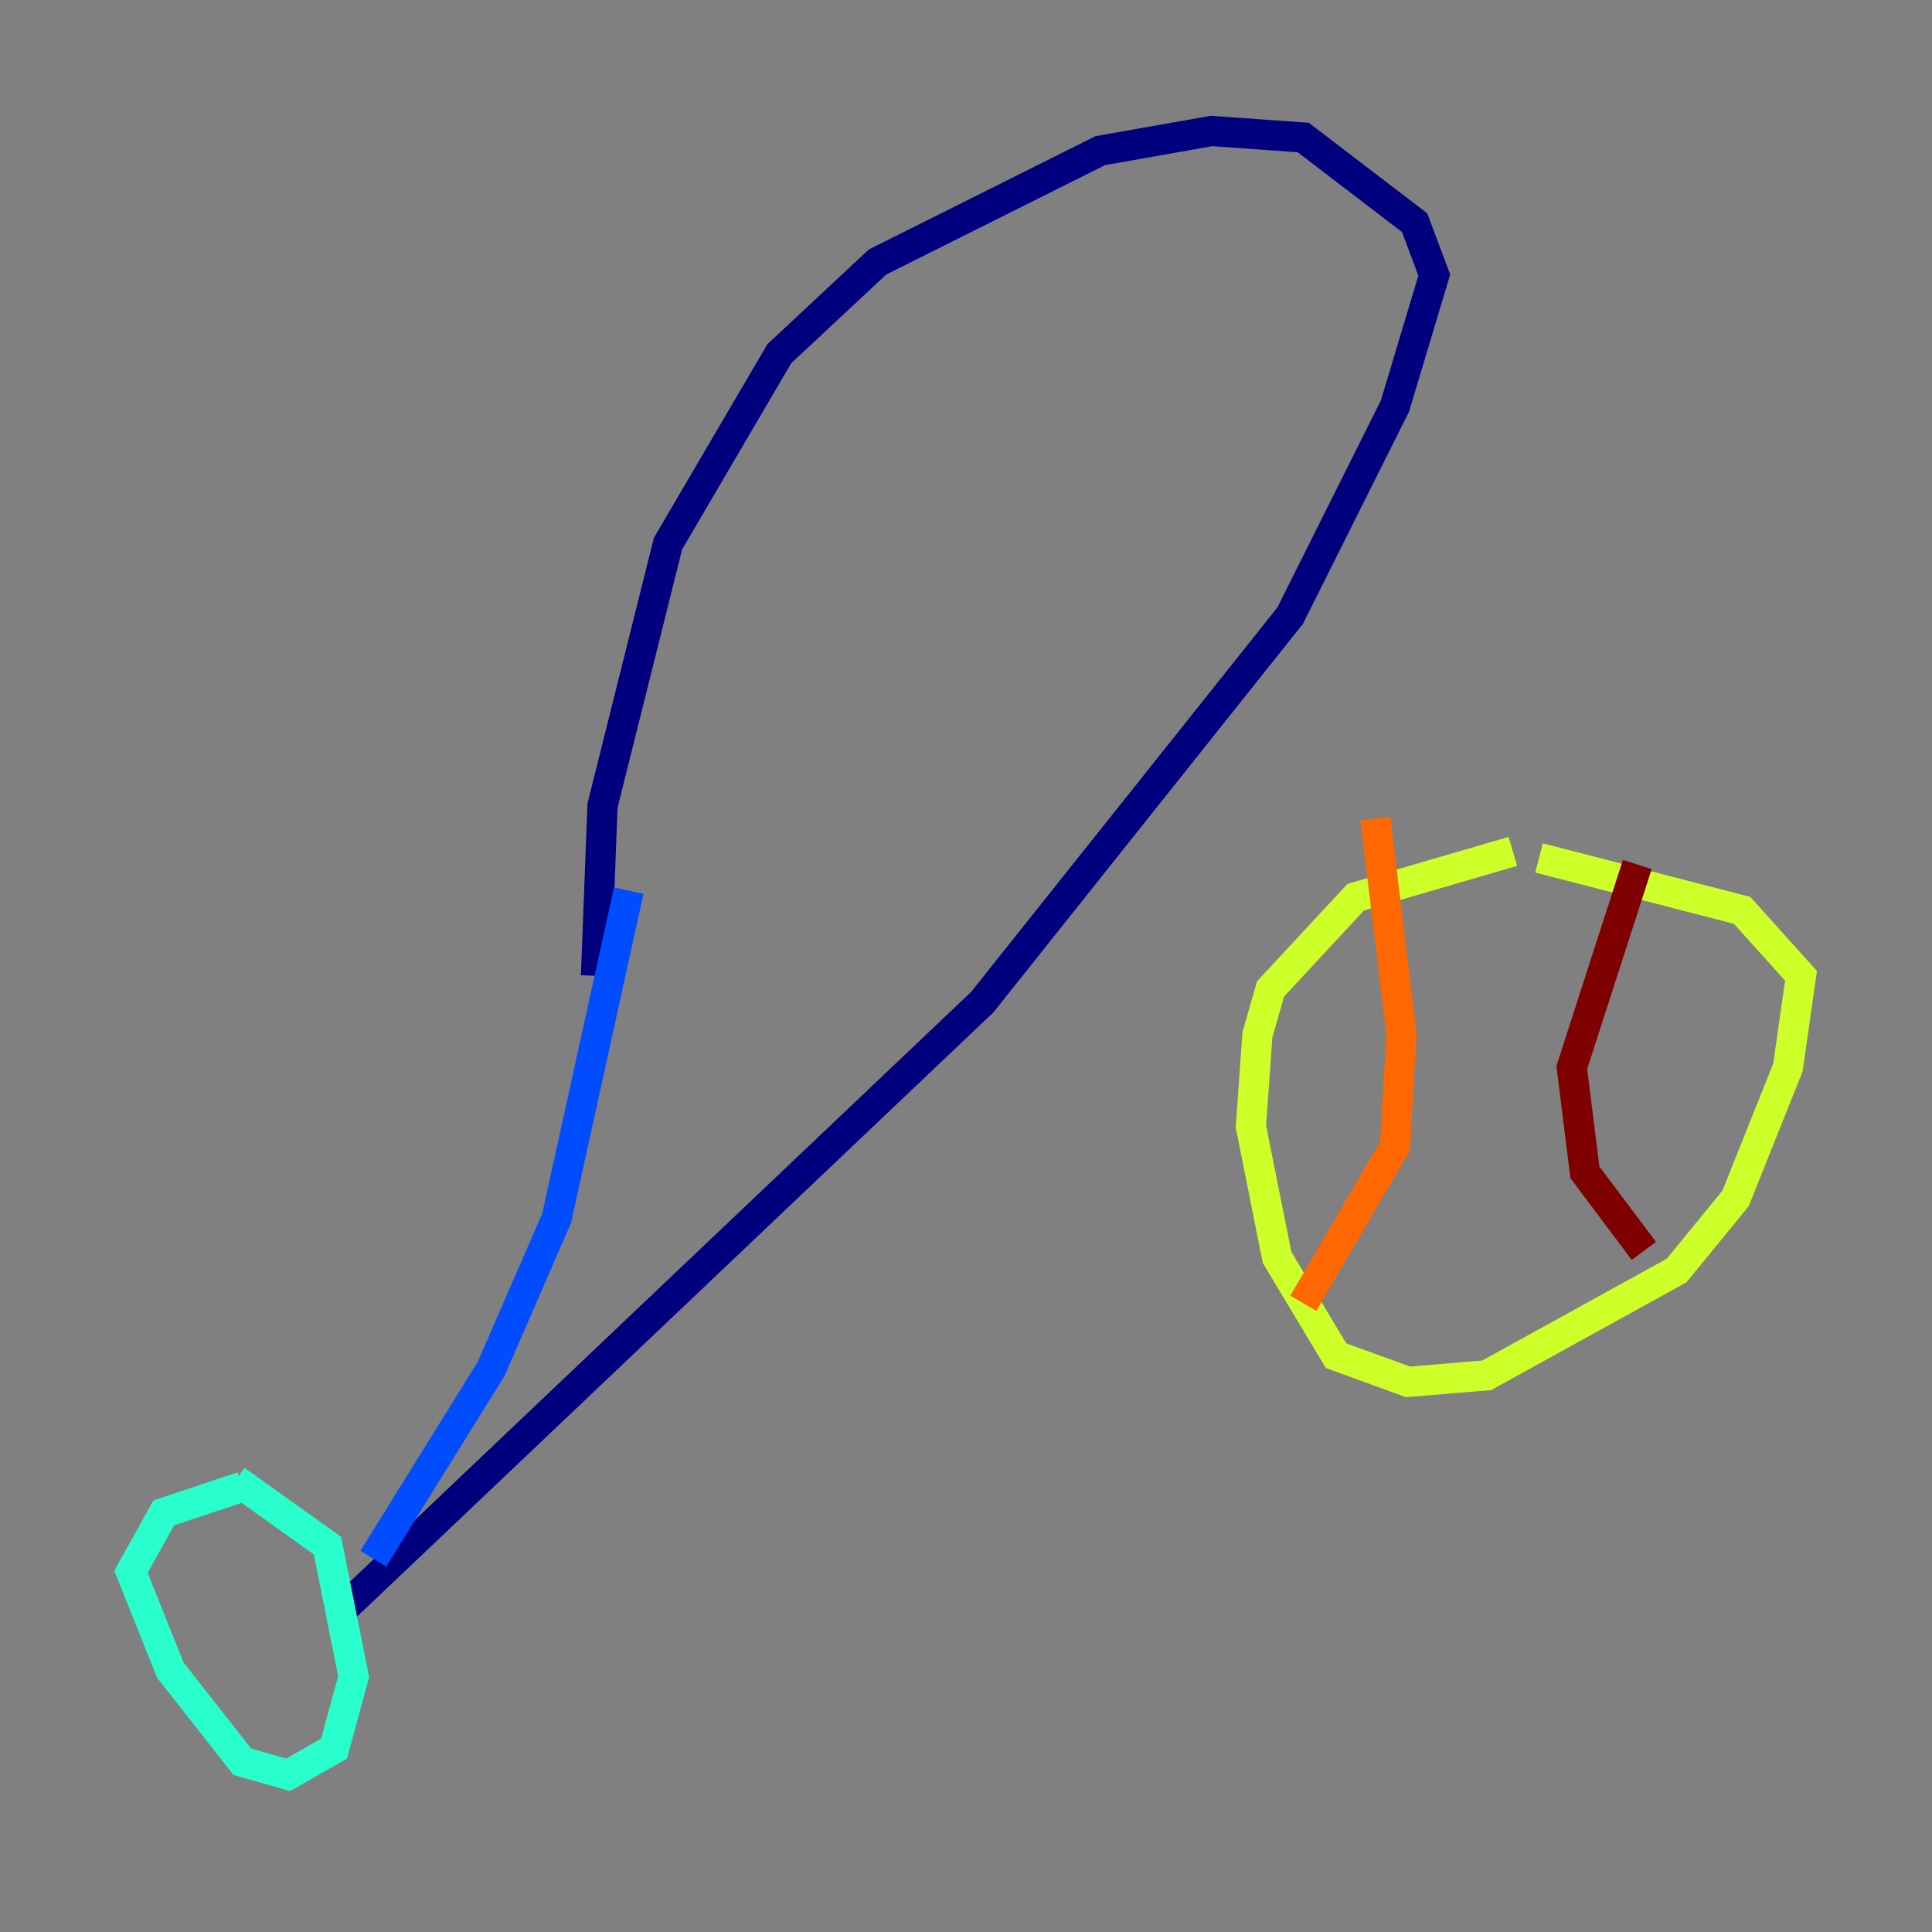 <?xml version="1.0" encoding="utf-8" ?>
<svg baseProfile="tiny" height="128" version="1.2" viewBox="0,0,128,128" width="128" xmlns="http://www.w3.org/2000/svg" xmlns:ev="http://www.w3.org/2001/xml-events" xmlns:xlink="http://www.w3.org/1999/xlink"><rect x="0" y="0" width="128" height="128" fill="#808080" stroke="none"/><defs /><polyline fill="none" points="39.485,64.651 39.919,53.37 44.258,36.014 51.634,23.43 58.142,17.356 72.895,9.98 80.271,8.678 86.346,9.112 93.722,14.752 95.024,18.224 92.42,26.902 85.478,40.786 65.085,66.386 22.129,107.173" stroke="#00007f" stroke-width="2" /><polyline fill="none" points="41.654,59.01 36.881,80.705 32.542,90.685 24.732,103.268" stroke="#004cff" stroke-width="2" /><polyline fill="none" points="16.054,98.495 10.848,100.231 8.678,104.136 11.281,110.644 16.054,116.719 19.091,117.586 22.129,115.851 23.43,111.078 21.695,102.4 15.62,98.061" stroke="#29ffcd" stroke-width="2" /><polyline fill="none" points="100.231,56.407 89.817,59.444 84.176,65.519 83.308,68.556 82.875,74.63 84.61,83.308 88.515,89.817 93.288,91.552 98.495,91.119 111.078,84.176 114.983,79.403 118.454,70.725 119.322,64.651 115.417,60.312 101.966,56.841" stroke="#cdff29" stroke-width="2" /><polyline fill="none" points="91.119,54.237 92.854,68.556 92.42,75.932 86.346,86.346" stroke="#ff6700" stroke-width="2" /><polyline fill="none" points="108.475,57.275 104.136,70.725 105.003,77.668 108.909,82.875" stroke="#7f0000" stroke-width="2" /></svg>